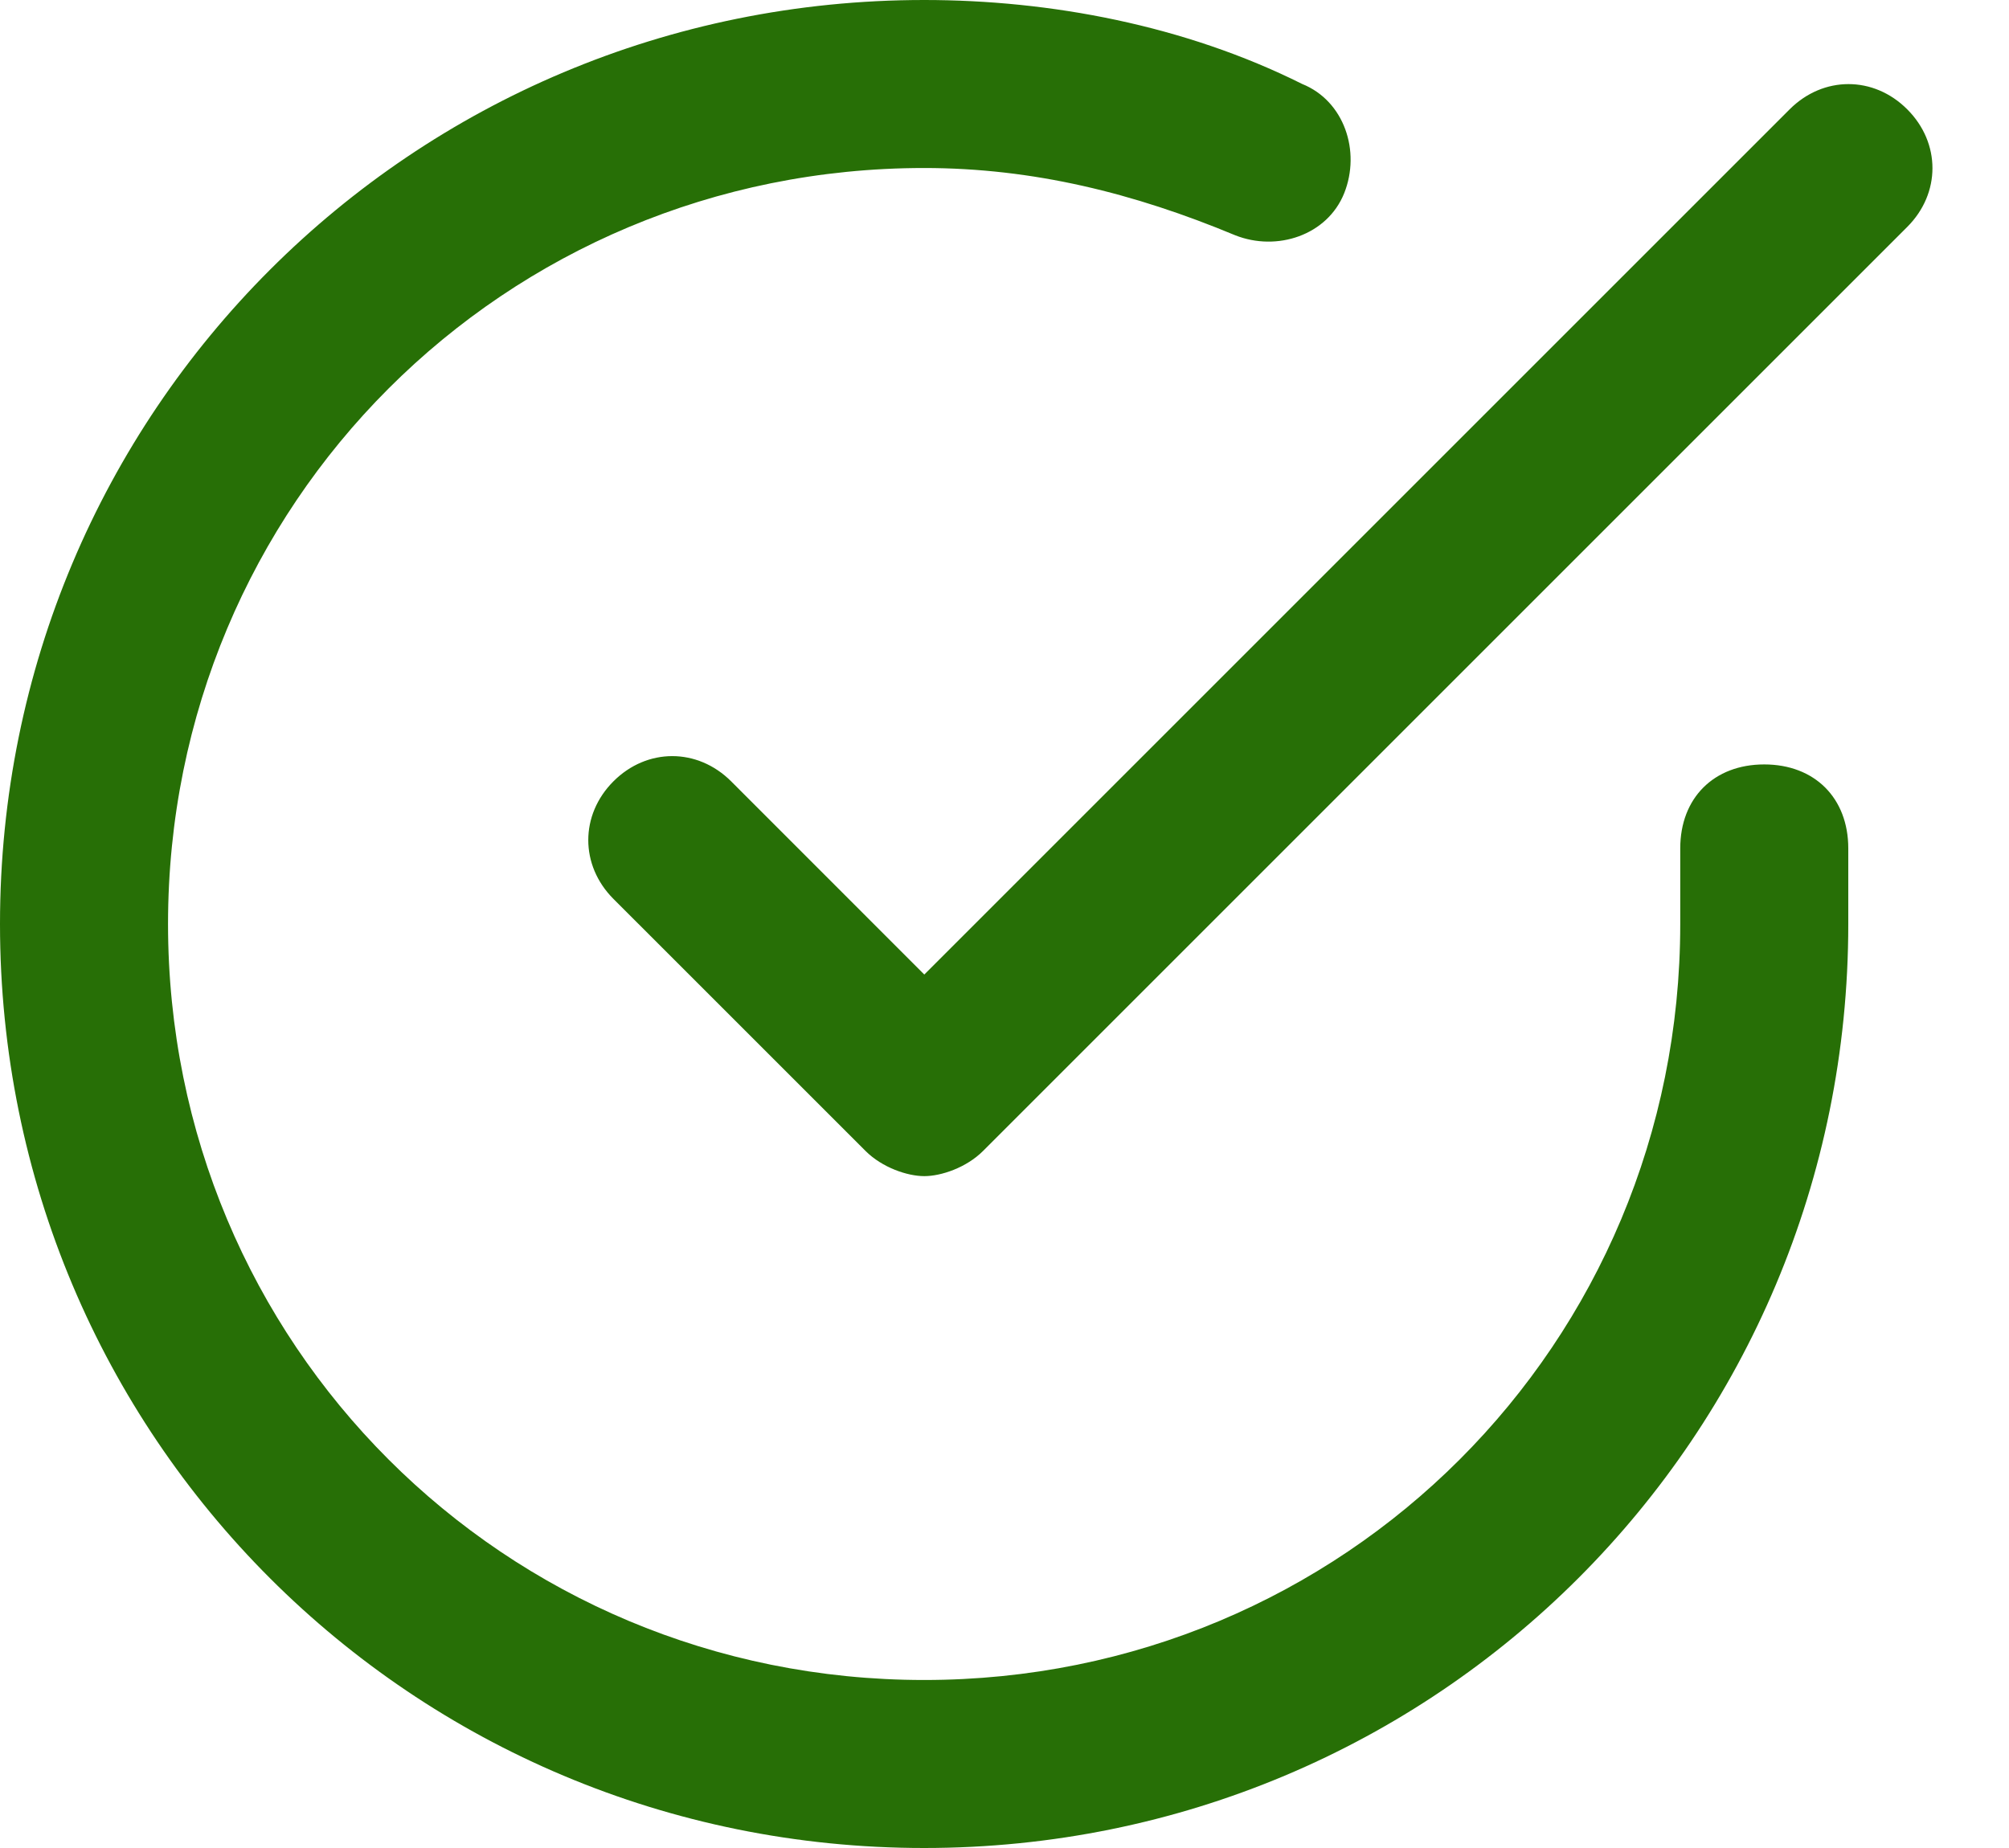 <svg width="25" height="23" viewBox="0 0 25 23" fill="none" xmlns="http://www.w3.org/2000/svg">
<path fill-rule="evenodd" clip-rule="evenodd" d="M23 11.5V10.559C23 9.932 22.582 9.514 21.954 9.514C21.327 9.514 20.909 9.932 20.909 10.559V11.5C20.909 16.727 16.727 20.909 11.5 20.909C6.273 20.909 2.091 16.727 2.091 11.5C2.091 6.273 6.273 2.091 11.5 2.091C12.859 2.091 14.114 2.405 15.368 2.927C15.891 3.136 16.518 2.927 16.727 2.405C16.936 1.882 16.727 1.255 16.204 1.045C14.741 0.314 13.068 0 11.5 0C5.123 0 0 5.123 0 11.5C0 17.877 5.123 23 11.5 23C17.877 23 23 17.877 23 11.5ZM22.27 1.361C22.689 0.942 23.316 0.942 23.734 1.361C24.152 1.779 24.152 2.406 23.734 2.824L12.234 14.324C12.025 14.533 11.711 14.638 11.502 14.638C11.293 14.638 10.979 14.533 10.77 14.324L7.634 11.188C7.216 10.77 7.216 10.142 7.634 9.724C8.052 9.306 8.679 9.306 9.098 9.724L11.502 12.129L22.27 1.361Z" fill="#276F06"/>
</svg>

